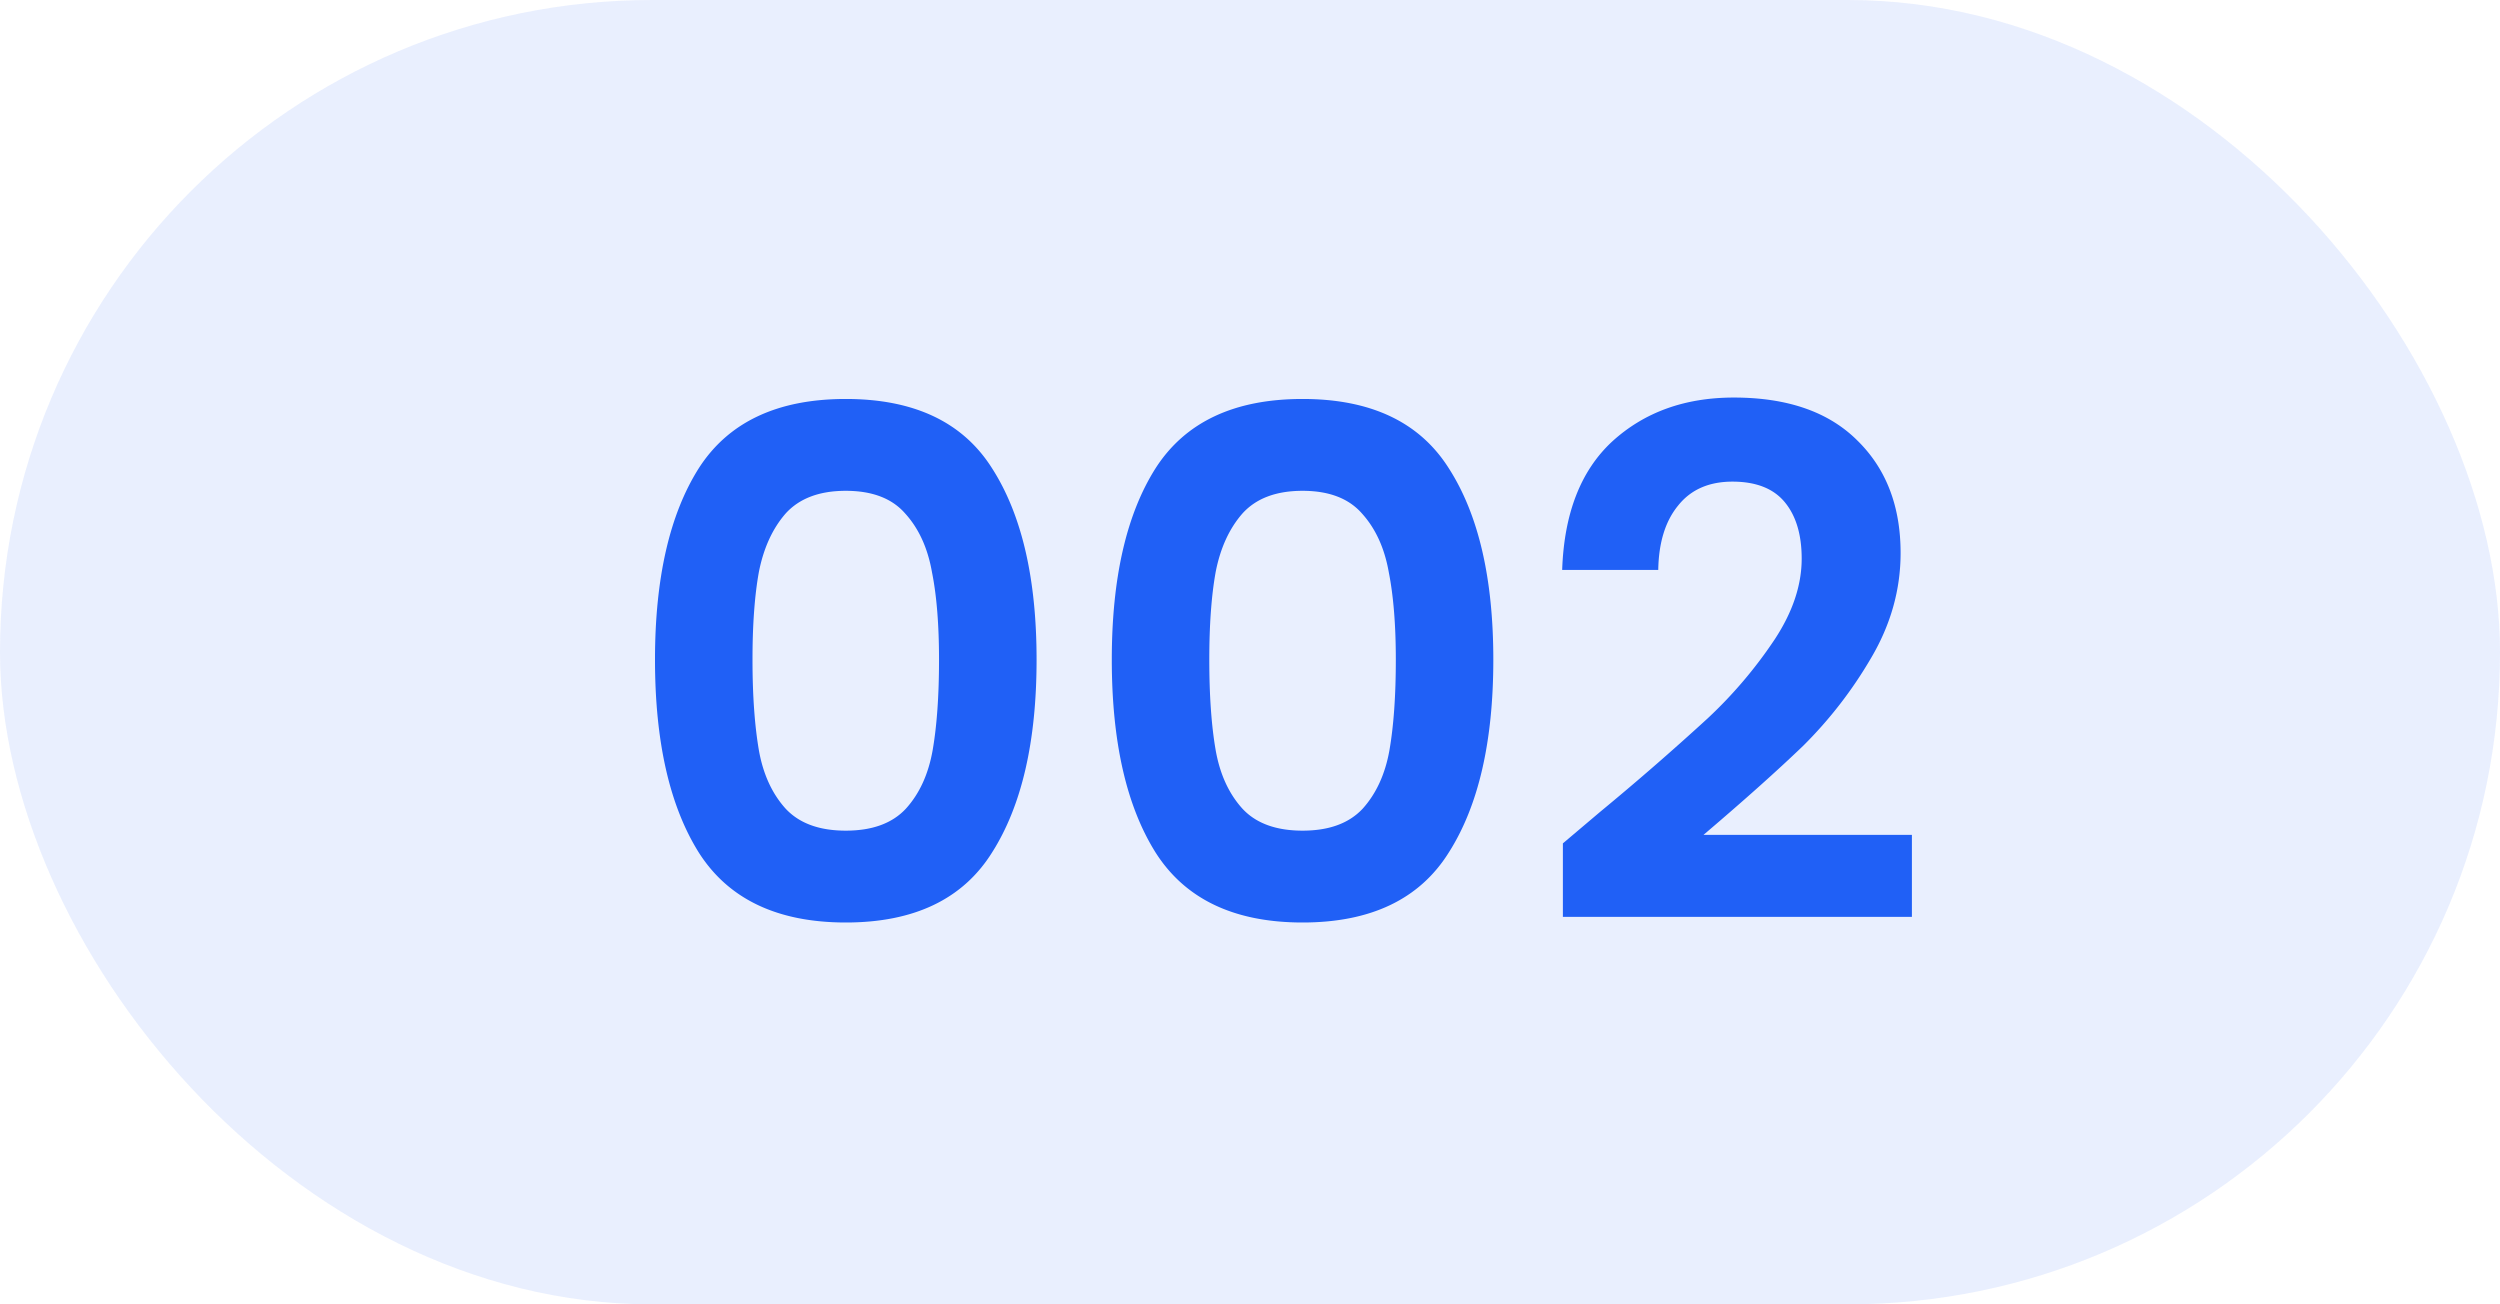 <svg width="46" height="24" fill="none" xmlns="http://www.w3.org/2000/svg"><rect opacity=".1" width="46" height="24" rx="12" fill="#2060F6"></rect><path d="M12.052 12.138c0-1.5.269-2.674.806-3.523.546-.85 1.448-1.274 2.704-1.274 1.257 0 2.154.425 2.691 1.274.546.85.82 2.024.82 3.523 0 1.508-.274 2.691-.82 3.549-.537.858-1.434 1.287-2.69 1.287-1.257 0-2.159-.429-2.705-1.287-.537-.858-.806-2.041-.806-3.549Zm5.226 0c0-.641-.043-1.179-.13-1.612-.078-.442-.242-.802-.494-1.079-.242-.277-.606-.416-1.092-.416-.485 0-.853.139-1.105.416-.242.277-.407.637-.494 1.079-.078.433-.117.97-.117 1.612 0 .659.04 1.213.117 1.664.078.442.243.802.494 1.079.252.269.62.403 1.105.403.486 0 .854-.134 1.105-.403.252-.277.416-.637.494-1.079.078-.45.117-1.005.117-1.664Zm3.179 0c0-1.5.268-2.674.806-3.523.546-.85 1.447-1.274 2.704-1.274 1.256 0 2.153.425 2.69 1.274.547.85.82 2.024.82 3.523 0 1.508-.273 2.691-.82 3.549-.537.858-1.434 1.287-2.69 1.287-1.257 0-2.158-.429-2.704-1.287-.538-.858-.806-2.041-.806-3.549Zm5.226 0c0-.641-.044-1.179-.13-1.612-.078-.442-.243-.802-.494-1.079-.243-.277-.607-.416-1.092-.416-.486 0-.854.139-1.105.416-.243.277-.408.637-.494 1.079-.078.433-.117.97-.117 1.612 0 .659.039 1.213.117 1.664.078.442.242.802.494 1.079.25.269.62.403 1.105.403s.853-.134 1.105-.403c.25-.277.416-.637.494-1.079.078-.45.117-1.005.117-1.664Zm3.75 2.808a50.6 50.6 0 0 0 1.989-1.729 8.231 8.231 0 0 0 1.235-1.456c.33-.503.494-.997.494-1.482 0-.442-.104-.789-.312-1.04-.208-.251-.529-.377-.962-.377-.433 0-.767.147-1.001.442-.234.286-.356.68-.364 1.183h-1.768c.035-1.04.342-1.829.923-2.366.59-.537 1.334-.806 2.236-.806.988 0 1.746.264 2.275.793.529.52.793 1.209.793 2.067 0 .676-.182 1.322-.546 1.937a7.824 7.824 0 0 1-1.248 1.612c-.468.45-1.08.997-1.833 1.638h3.835v1.508h-6.422v-1.352l.676-.572Z" fill="#2060F6"></path></svg>